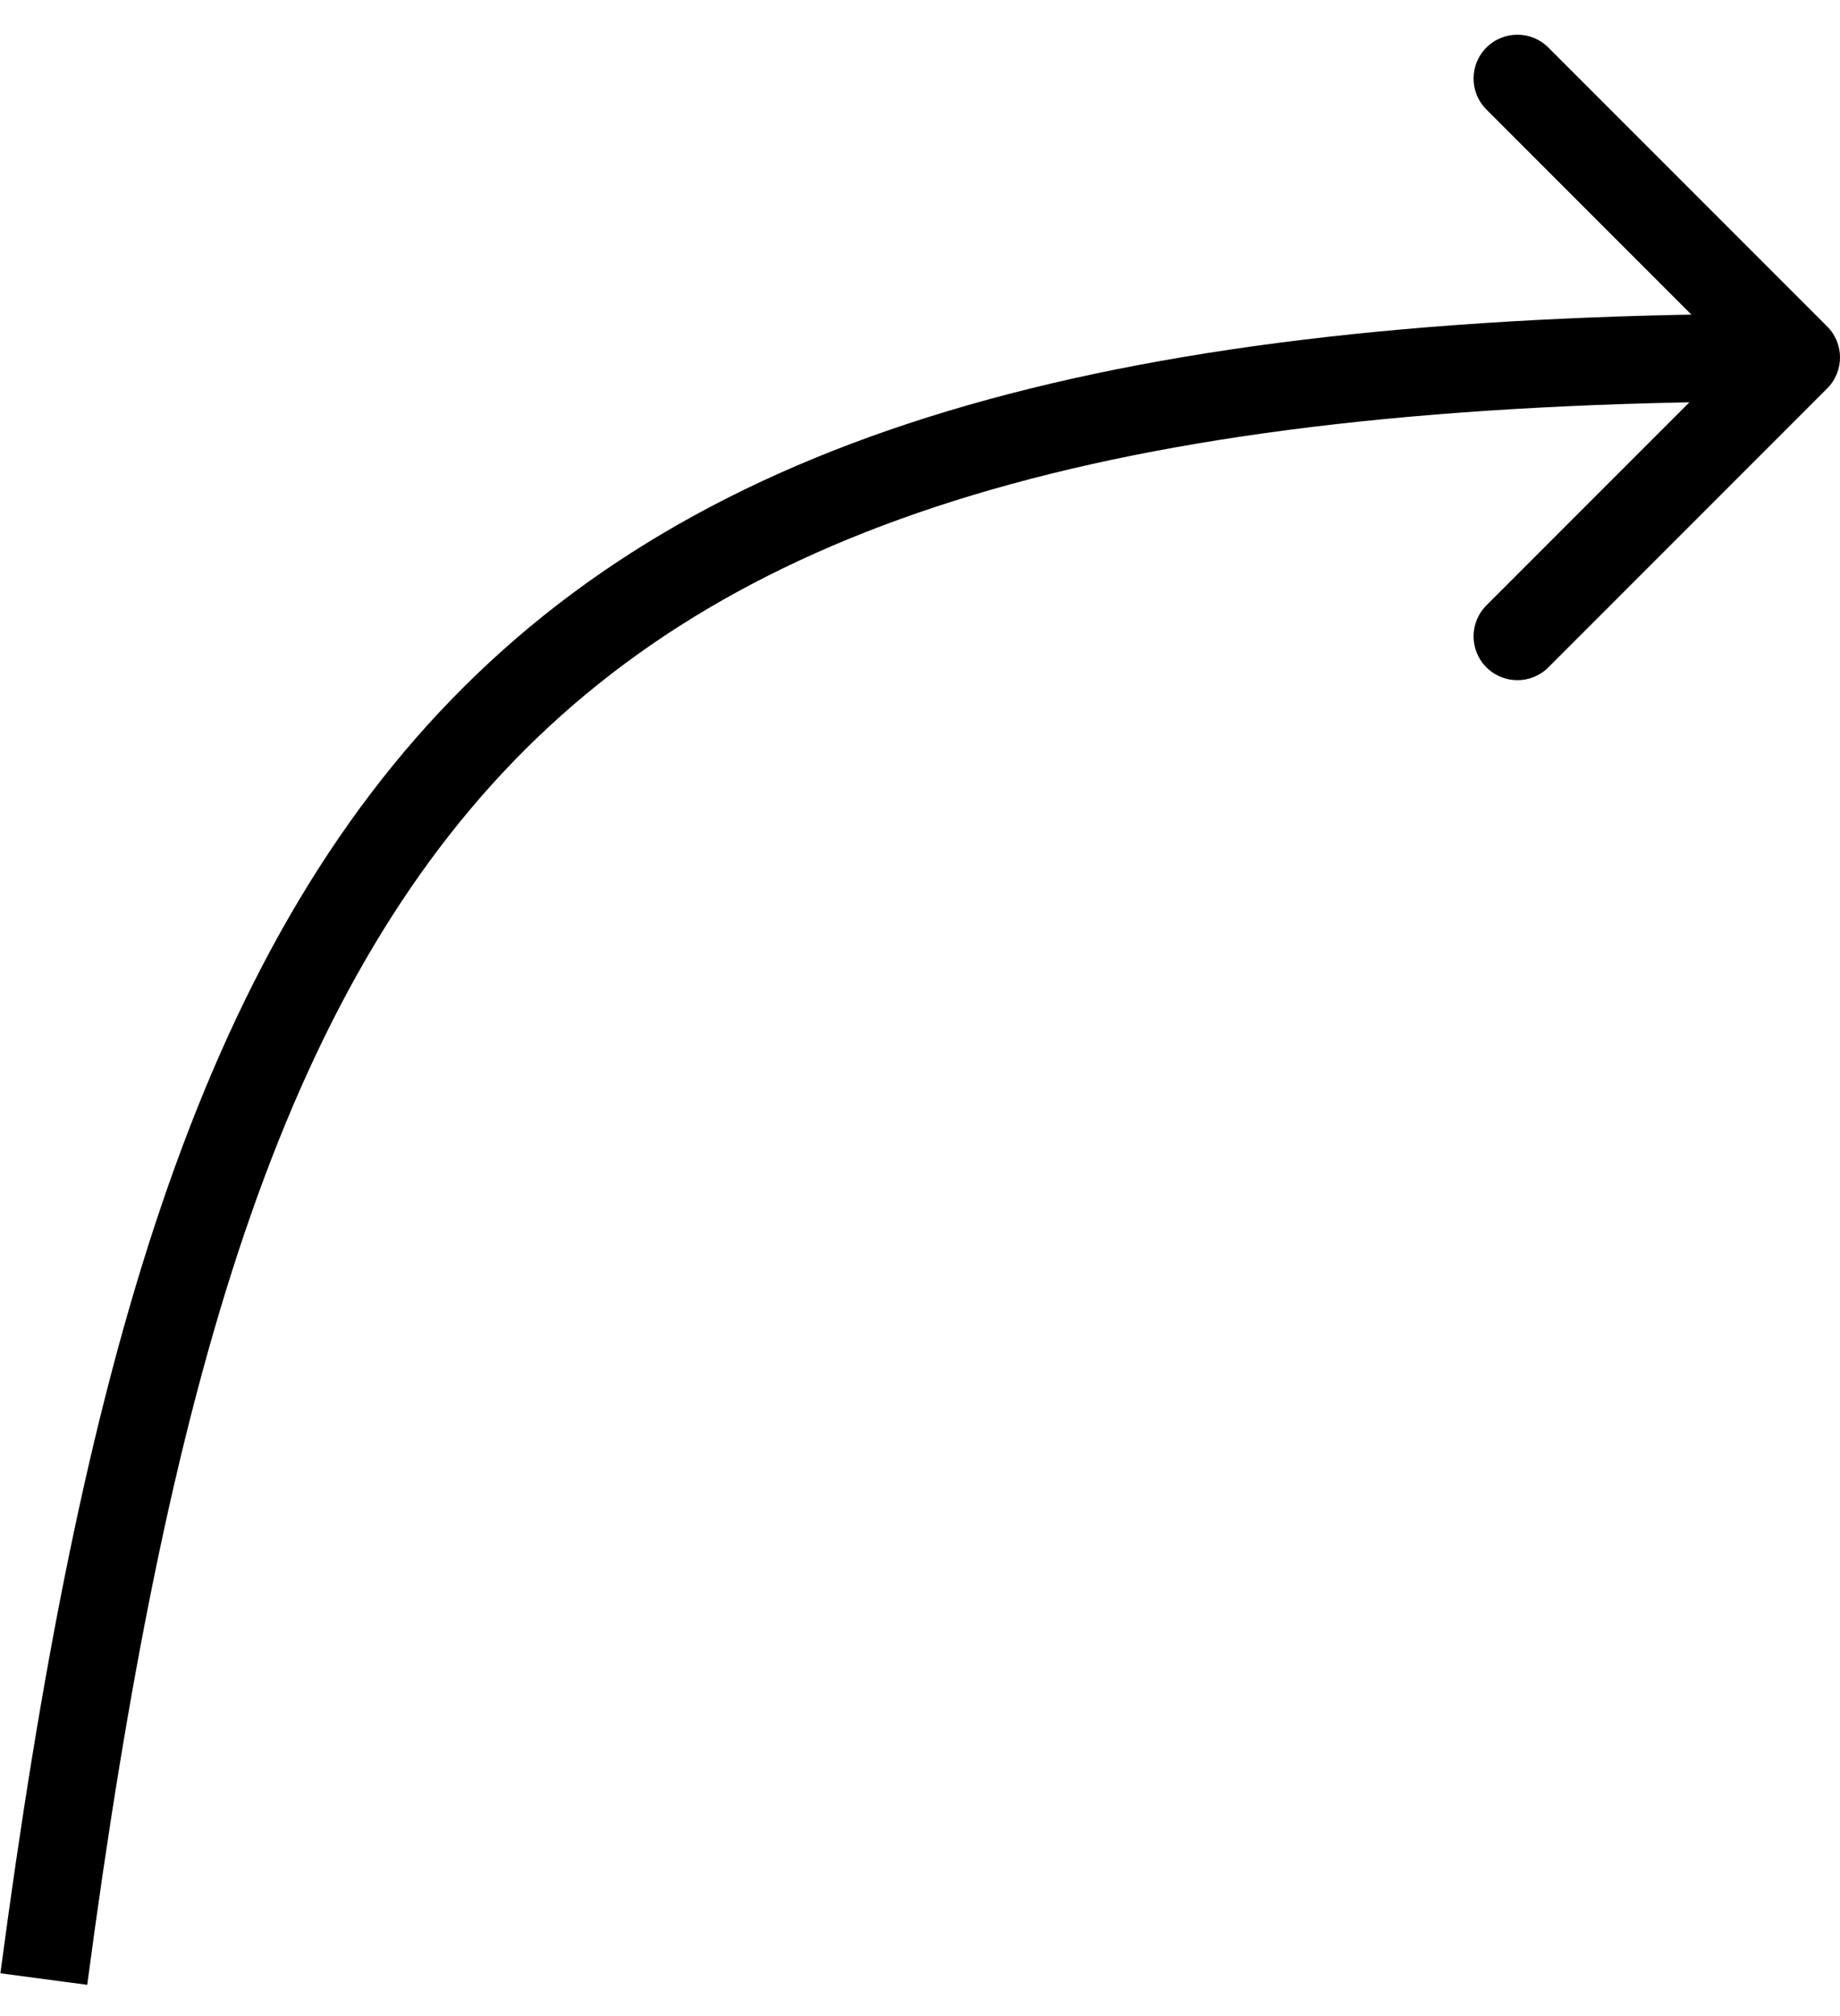 <svg width="42" height="46" viewBox="0 0 42 46" fill="none" xmlns="http://www.w3.org/2000/svg">
<path d="M41.707 8.863C42.098 8.472 42.098 7.839 41.707 7.449L35.343 1.085C34.953 0.694 34.319 0.694 33.929 1.085C33.538 1.475 33.538 2.108 33.929 2.499L39.586 8.156L33.929 13.813C33.538 14.203 33.538 14.836 33.929 15.227C34.319 15.617 34.953 15.617 35.343 15.227L41.707 8.863ZM1.991 45.287C3.813 31.573 6.414 22.641 12.008 17.081C17.571 11.552 26.309 9.156 41 9.156V7.156C26.191 7.156 16.751 9.547 10.599 15.662C4.479 21.745 1.83 31.313 0.009 45.024L1.991 45.287Z" fill="black"/>
</svg>
